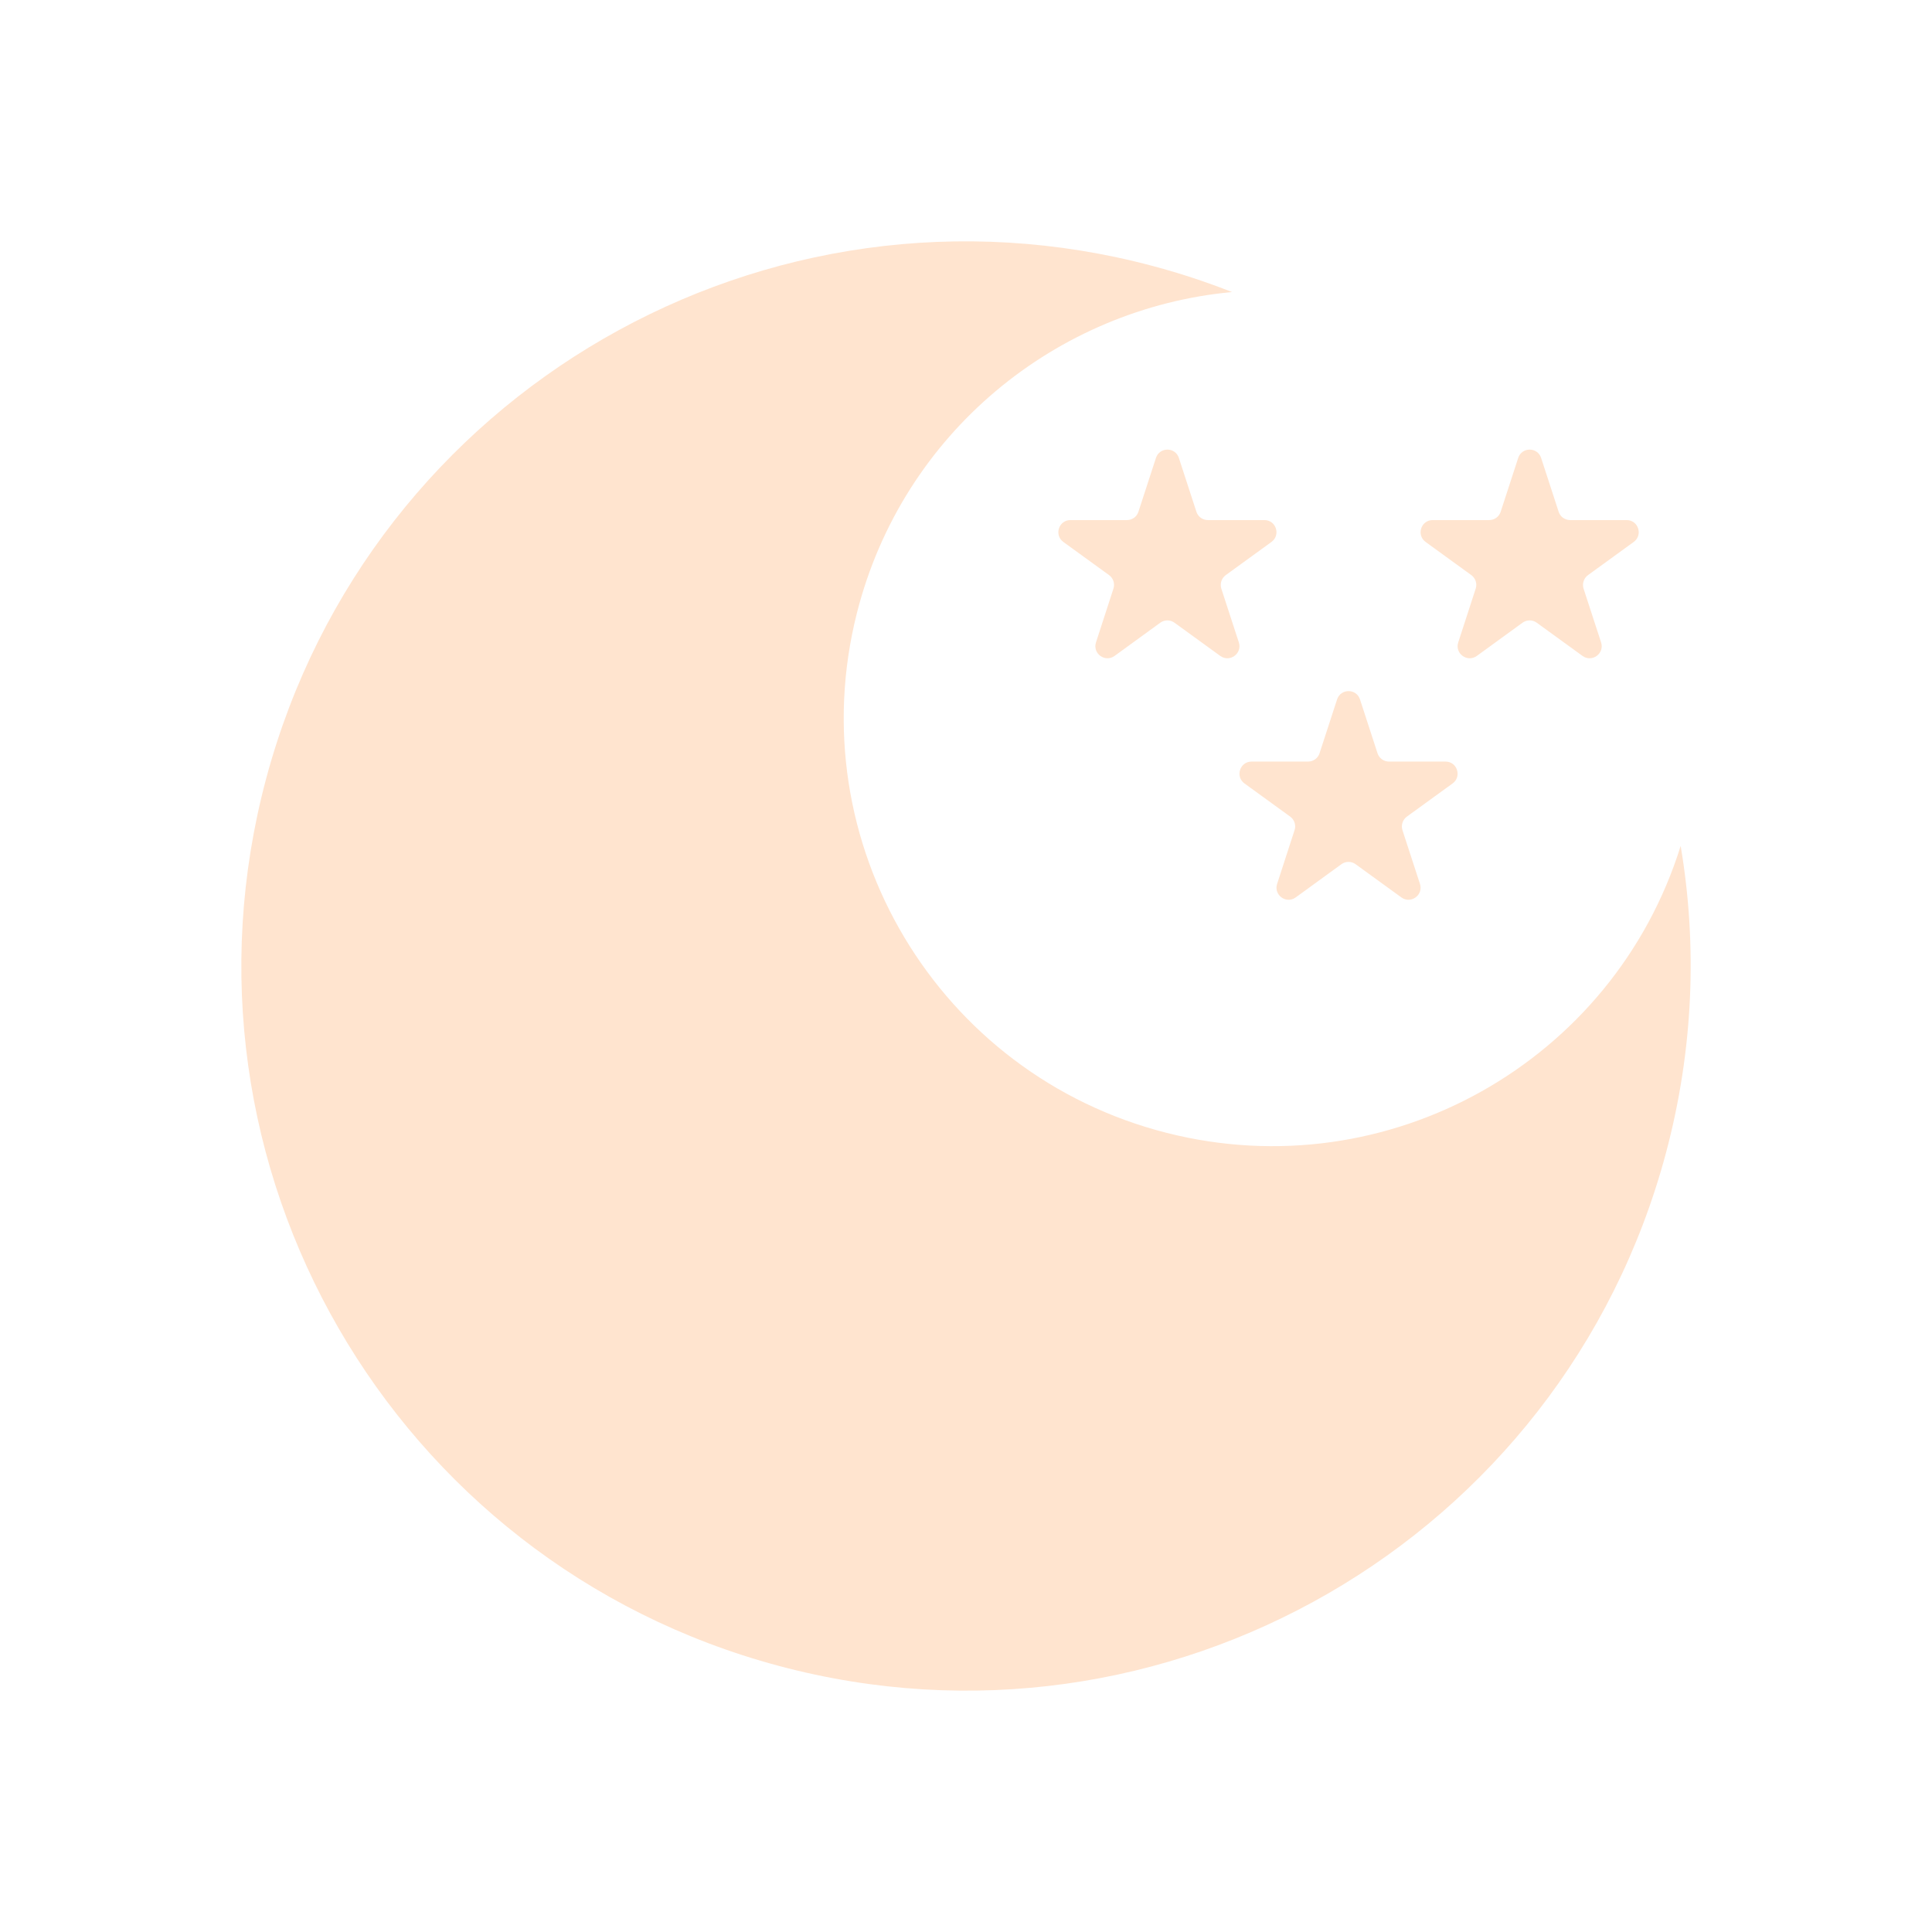<svg width="32" height="32" viewBox="0 0 32 32" fill="none" xmlns="http://www.w3.org/2000/svg">
<path fill-rule="evenodd" clip-rule="evenodd" d="M19.106 4.409C19.552 4.528 19.986 4.672 20.406 4.837C17.501 5.108 14.949 7.167 14.193 10.154C13.232 13.948 15.531 17.803 19.328 18.765C22.998 19.695 26.724 17.581 27.837 14.011C28.115 15.658 28.051 17.388 27.591 19.106C25.876 25.507 19.296 29.306 12.894 27.591C6.493 25.876 2.694 19.296 4.409 12.894C6.124 6.493 12.704 2.694 19.106 4.409ZM25.526 7.585C25.466 7.401 25.206 7.401 25.146 7.585L24.856 8.476C24.83 8.558 24.753 8.614 24.666 8.614L23.73 8.614C23.536 8.614 23.456 8.862 23.612 8.976L24.37 9.526C24.44 9.577 24.469 9.668 24.442 9.75L24.153 10.64C24.093 10.825 24.304 10.978 24.461 10.864L25.218 10.314C25.288 10.263 25.383 10.263 25.453 10.314L26.211 10.864C26.368 10.978 26.579 10.825 26.519 10.64L26.229 9.75C26.203 9.668 26.232 9.577 26.302 9.526L27.06 8.976C27.216 8.862 27.136 8.614 26.942 8.614L26.006 8.614C25.919 8.614 25.842 8.558 25.816 8.476L25.526 7.585ZM19.146 7.585C19.206 7.401 19.466 7.401 19.526 7.585L19.816 8.476C19.842 8.558 19.919 8.614 20.006 8.614L20.942 8.614C21.136 8.614 21.216 8.862 21.06 8.976L20.302 9.526C20.232 9.577 20.203 9.668 20.229 9.75L20.519 10.64C20.579 10.825 20.368 10.978 20.211 10.864L19.453 10.314C19.383 10.263 19.288 10.263 19.218 10.314L18.461 10.864C18.304 10.978 18.093 10.825 18.153 10.64L18.442 9.75C18.469 9.668 18.44 9.577 18.37 9.526L17.612 8.976C17.456 8.862 17.536 8.614 17.73 8.614L18.666 8.614C18.753 8.614 18.83 8.558 18.856 8.476L19.146 7.585ZM22.526 11.585C22.466 11.401 22.206 11.401 22.146 11.585L21.856 12.476C21.83 12.558 21.753 12.614 21.666 12.614L20.73 12.614C20.536 12.614 20.456 12.862 20.612 12.976L21.37 13.526C21.44 13.577 21.469 13.668 21.442 13.75L21.153 14.64C21.093 14.825 21.304 14.978 21.461 14.864L22.218 14.314C22.288 14.263 22.383 14.263 22.453 14.314L23.211 14.864C23.368 14.978 23.579 14.825 23.519 14.64L23.229 13.75C23.203 13.668 23.232 13.577 23.302 13.526L24.06 12.976C24.216 12.862 24.136 12.614 23.942 12.614L23.006 12.614C22.919 12.614 22.842 12.558 22.816 12.476L22.526 11.585Z" fill="#FFE4CF"/>
</svg>
